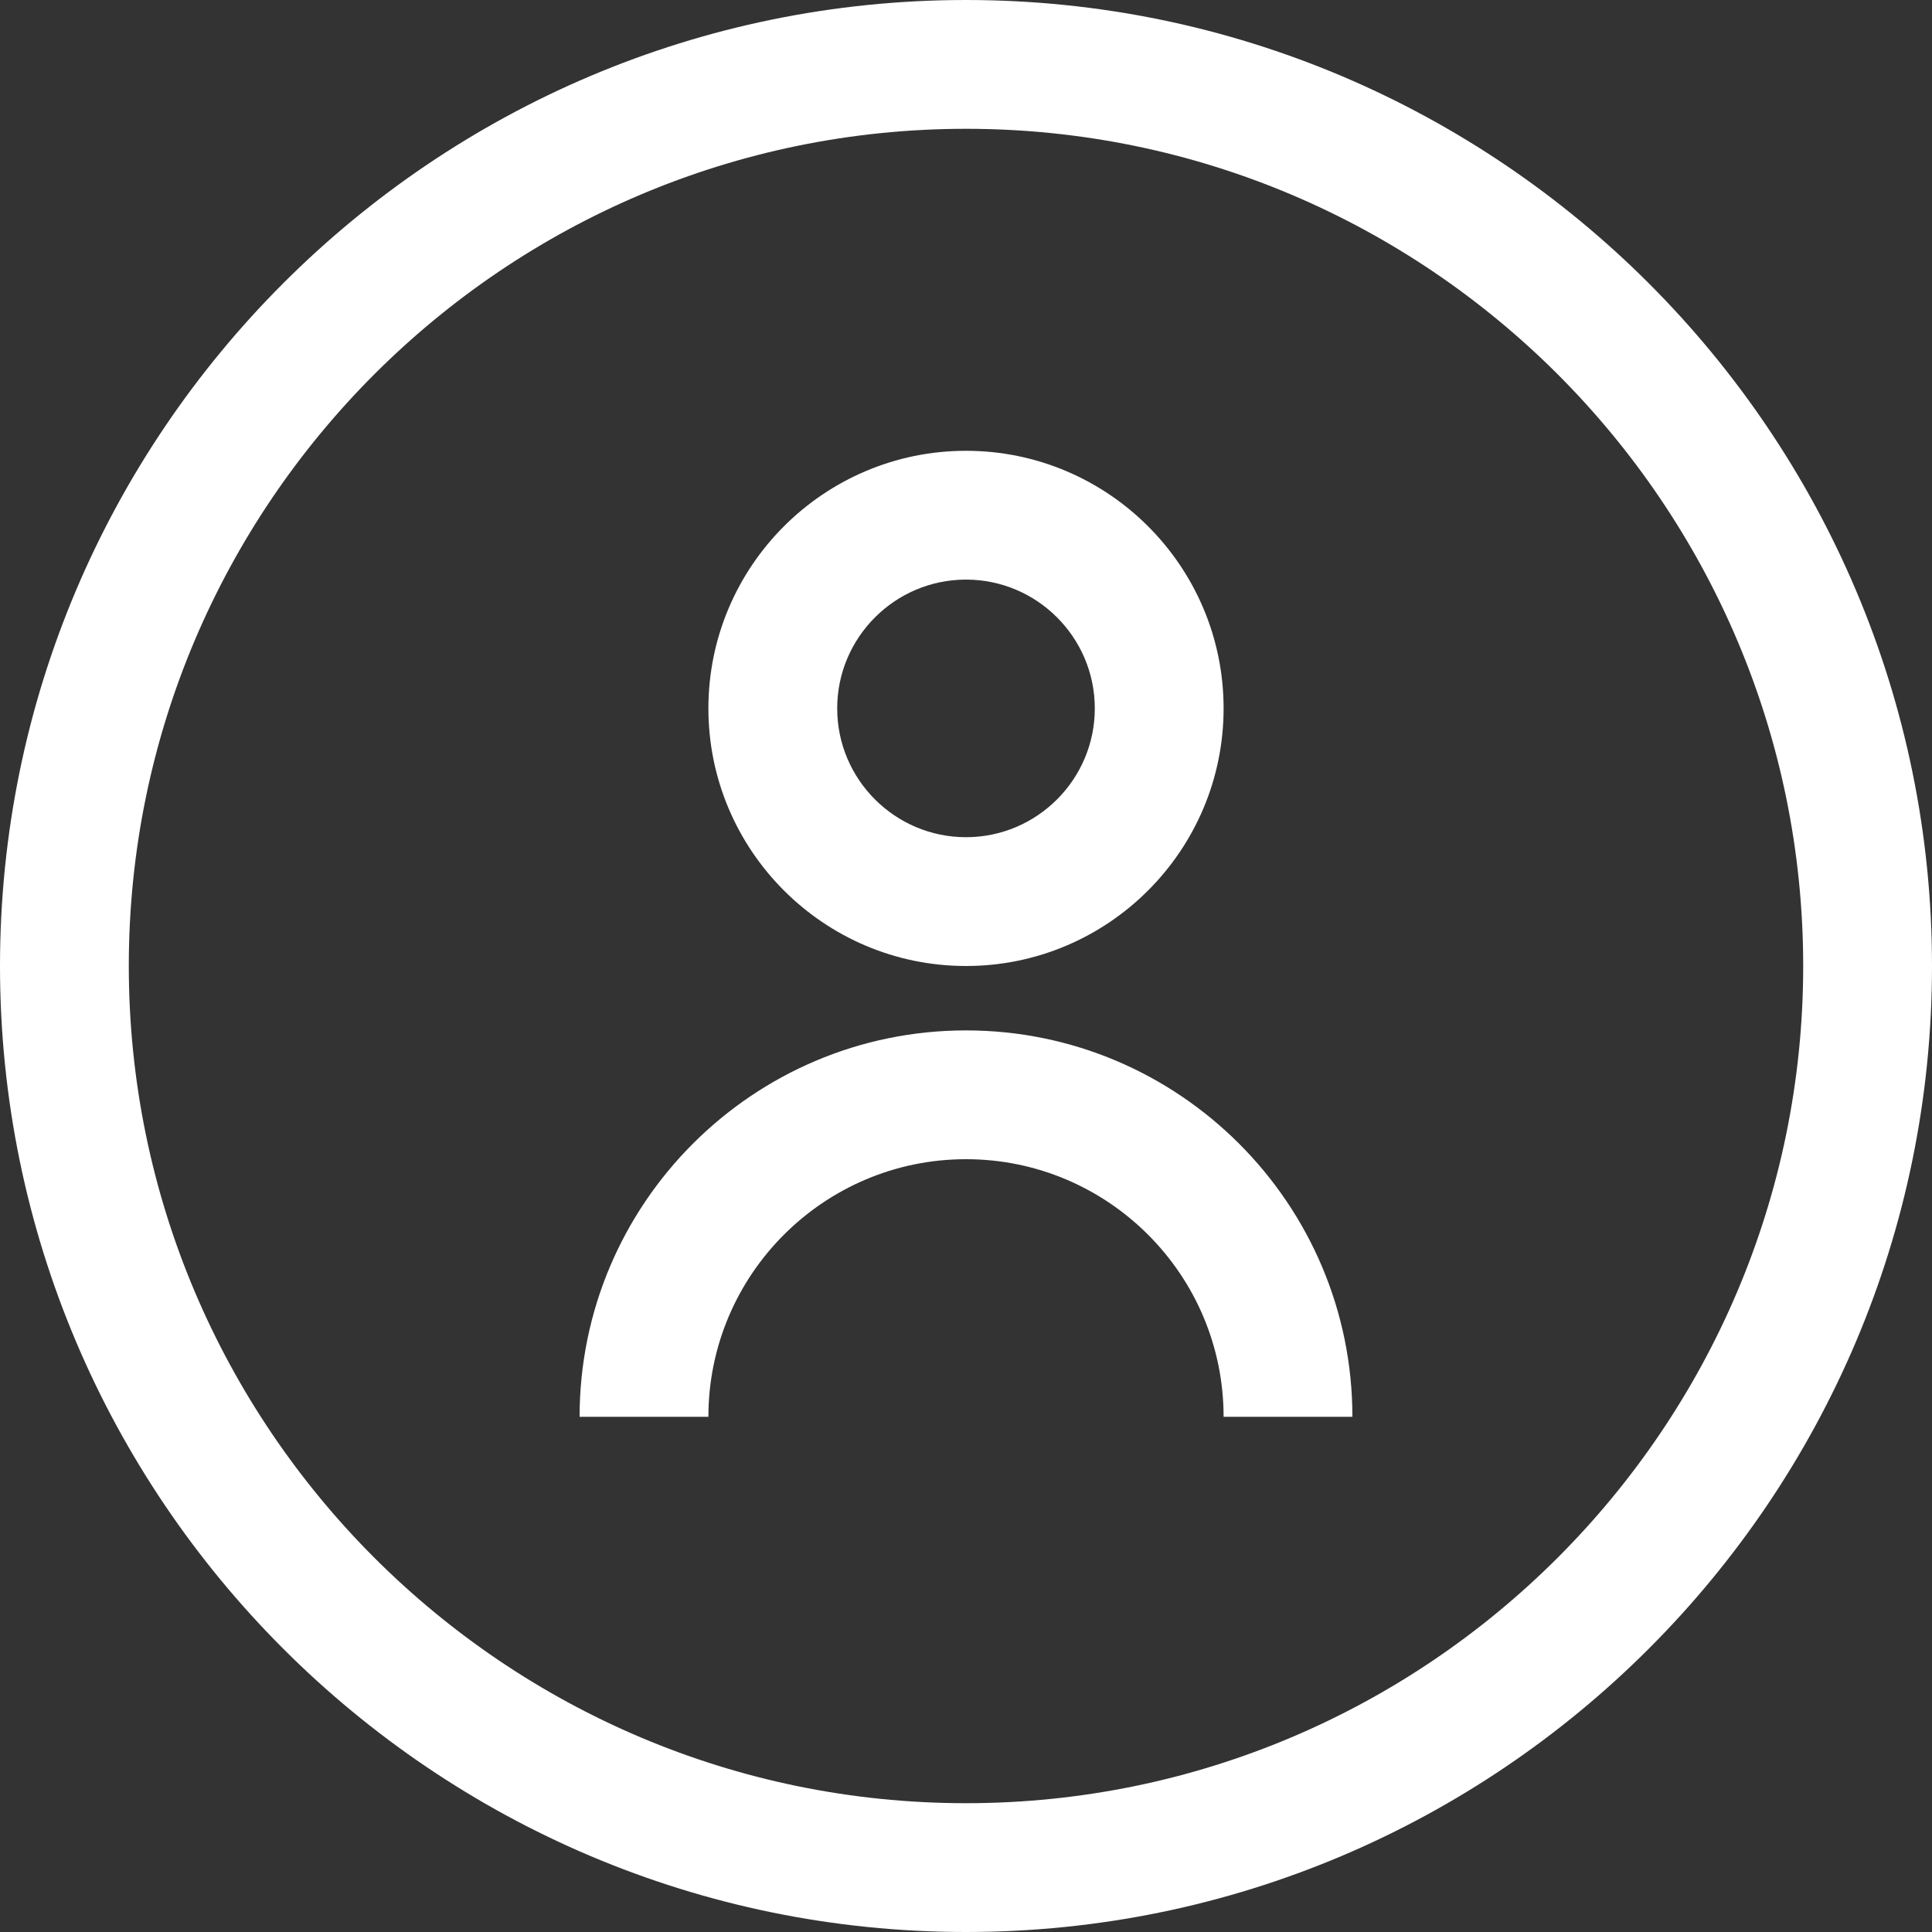 <?xml version="1.0" encoding="UTF-8"?>
<svg width="24px" height="24px" viewBox="0 0 24 24" version="1.1" xmlns="http://www.w3.org/2000/svg" xmlns:xlink="http://www.w3.org/1999/xlink">
    <rect x="0" y="0" width="24" height="24" fill="#333333" stroke="none"/>
    <!-- Generator: Sketch 52.1 (67048) - http://www.bohemiancoding.com/sketch -->
    <title>Group 7 Copy 3</title>
    <desc>Created with Sketch.</desc>
    <g id="Page-1" stroke="none" stroke-width="1" fill="none" fill-rule="evenodd">
        <g id="Group-7-Copy-3" fill="#FFFFFF">
            <path d="M12,1.6 C6.266,1.6 1.6,6.266 1.6,12 C1.6,17.734 6.266,22.4 12,22.4 C17.734,22.4 22.4,17.734 22.4,12 C22.4,6.266 17.734,1.6 12,1.6 M12,24 C5.383,24 0,18.617 0,12 C0,5.383 5.383,0 12,0 C18.617,0 24,5.383 24,12 C24,18.617 18.617,24 12,24" id="Fill-1"></path>
            <path d="M12,7.2 C11.118,7.2 10.4,7.918 10.4,8.8 C10.4,9.682 11.118,10.4 12,10.4 C12.882,10.4 13.6,9.682 13.6,8.8 C13.6,7.918 12.882,7.2 12,7.2 M12,12 C10.235,12 8.8,10.565 8.8,8.8 C8.8,7.035 10.235,5.6 12,5.6 C13.765,5.6 15.2,7.035 15.2,8.8 C15.2,10.565 13.765,12 12,12" id="Fill-3"></path>
            <path d="M16.8,17.6 L15.2,17.6 C15.2,15.835 13.765,14.4 12,14.4 C10.235,14.4 8.8,15.835 8.8,17.6 L7.2,17.6 C7.2,14.953 9.353,12.8 12,12.8 C14.647,12.8 16.8,14.953 16.8,17.6" id="Fill-5"></path>
        </g>
    </g>
</svg>